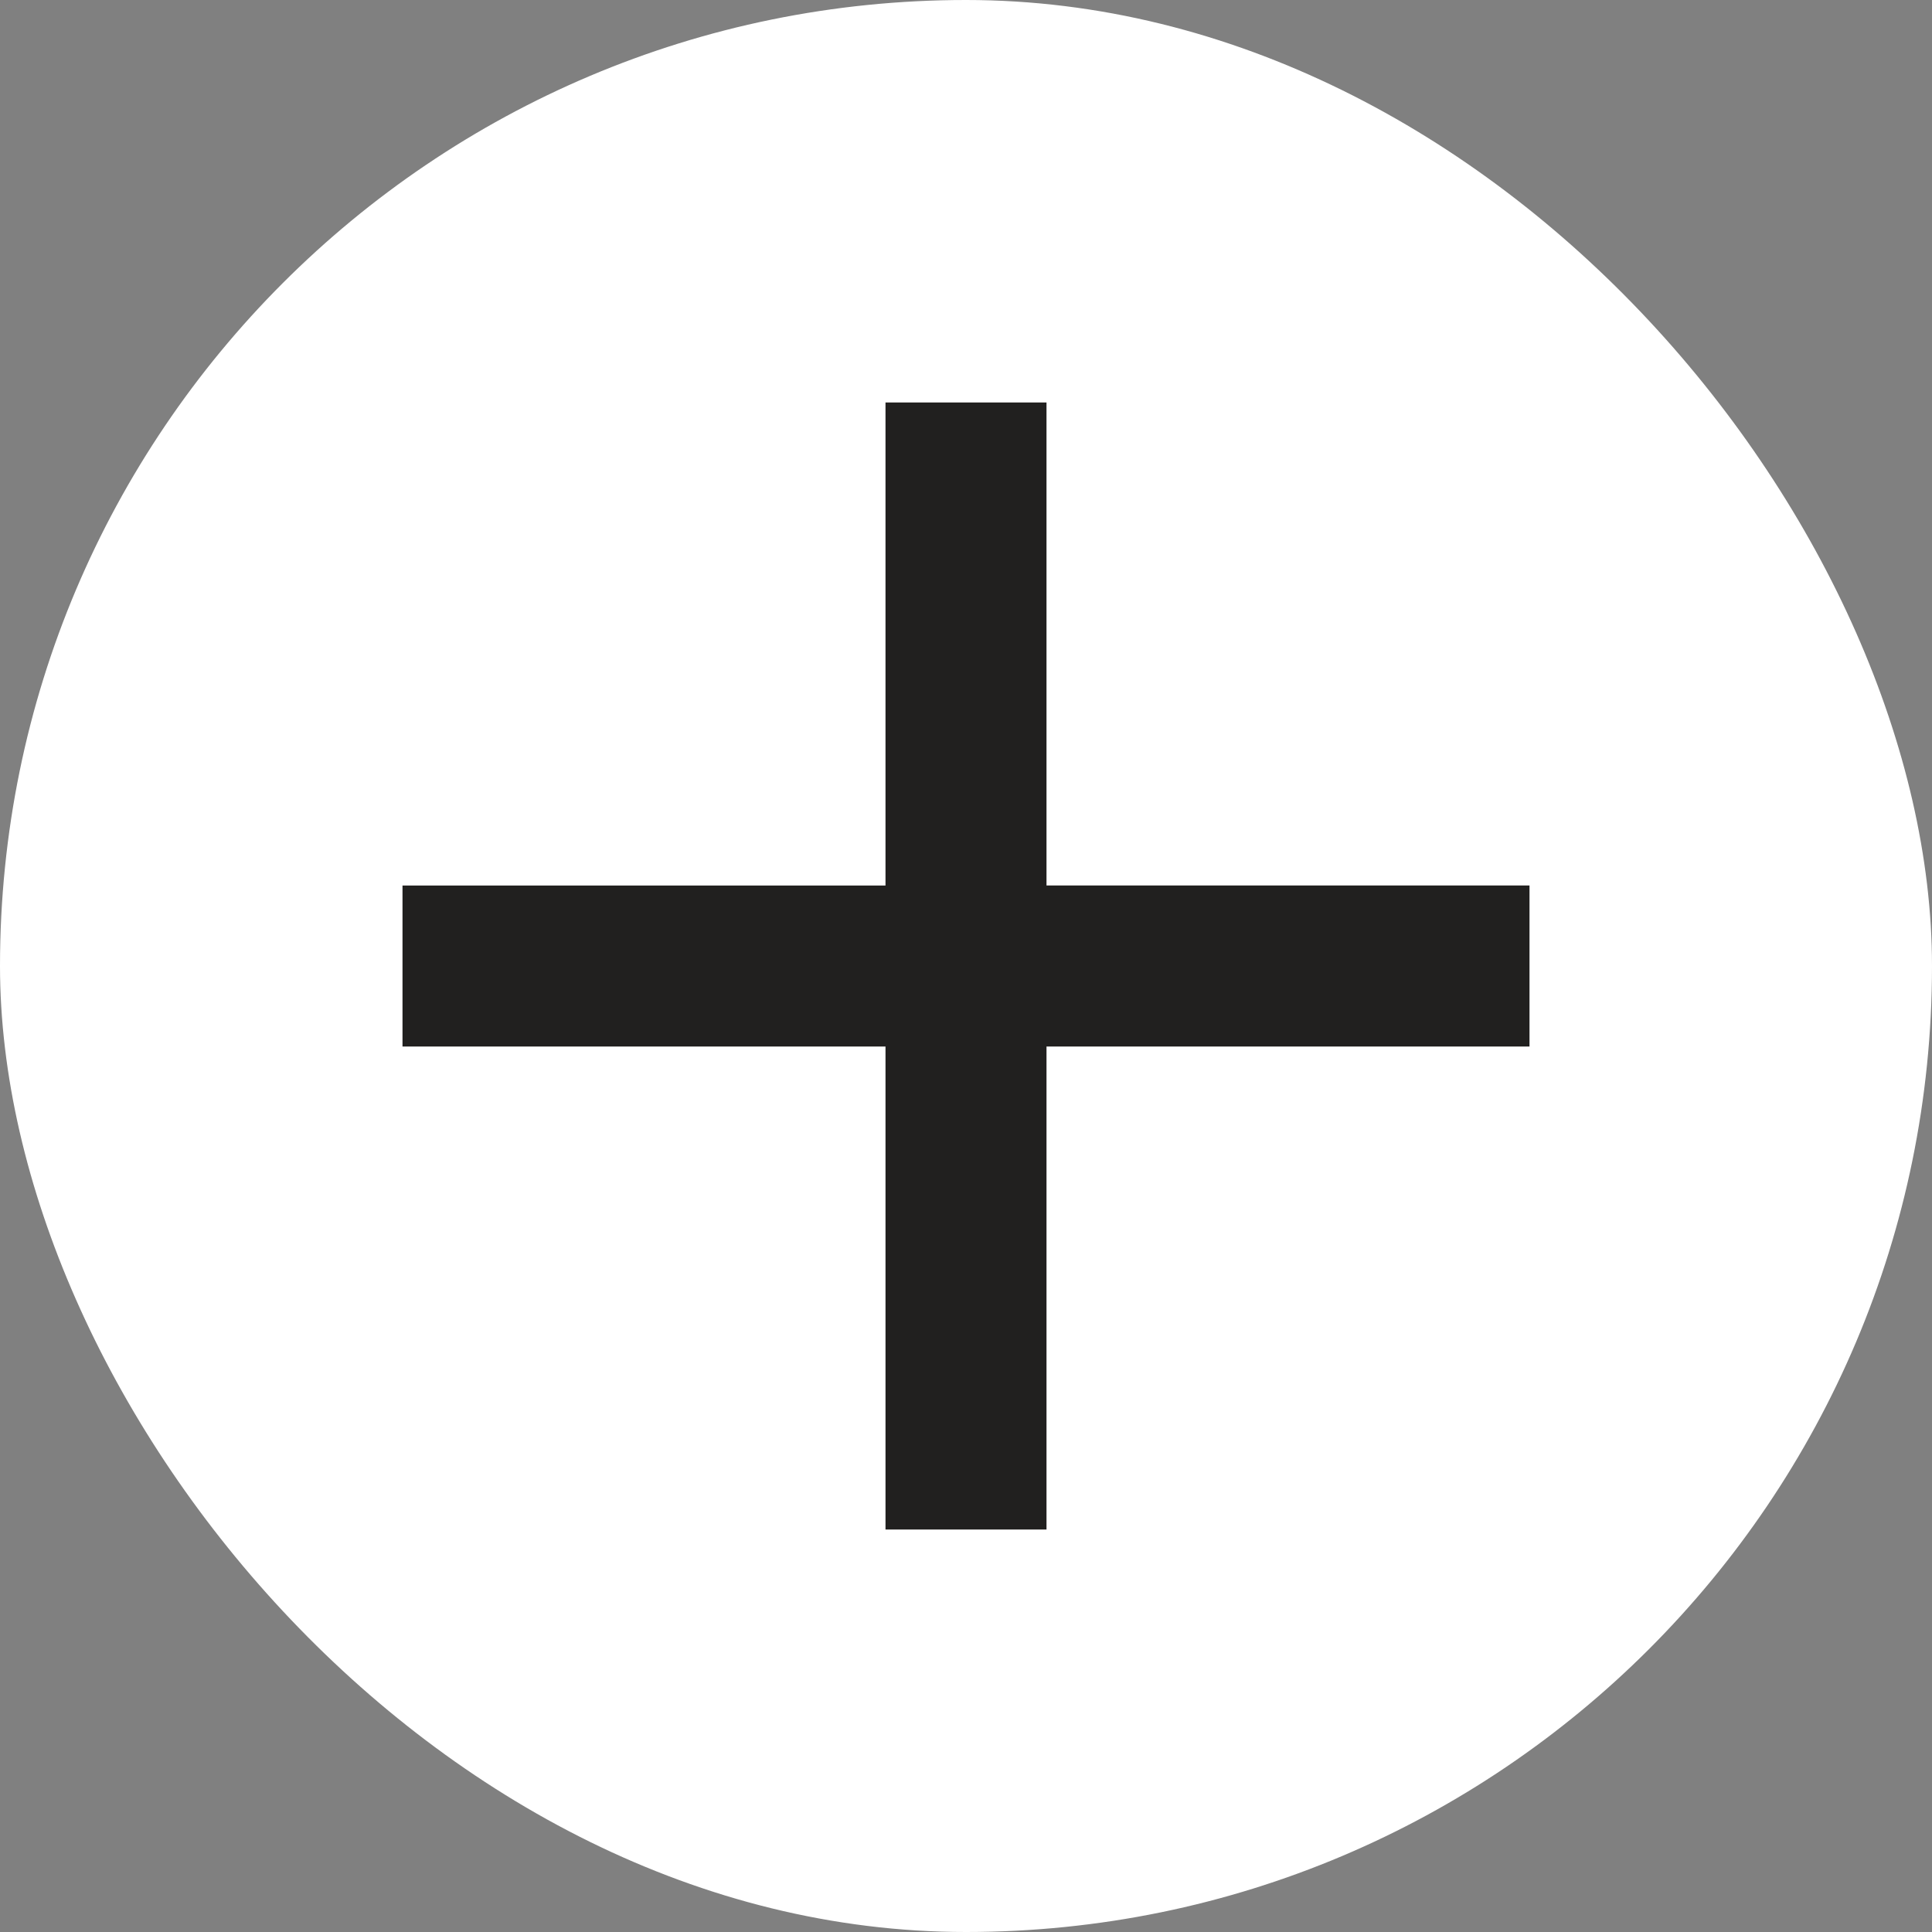 <svg width="24" height="24" viewBox="0 0 24 24" fill="none" xmlns="http://www.w3.org/2000/svg">
  <rect x="0" y="0" width="24" height="24" fill="#808080" stroke="none"/>
  <rect width="24" height="24" rx="12" fill="white"/>
  <path d="M19 13h-6v6h-2v-6H5v-2h6V5h2v6h6v2z" fill="#21201F"/>
</svg> 